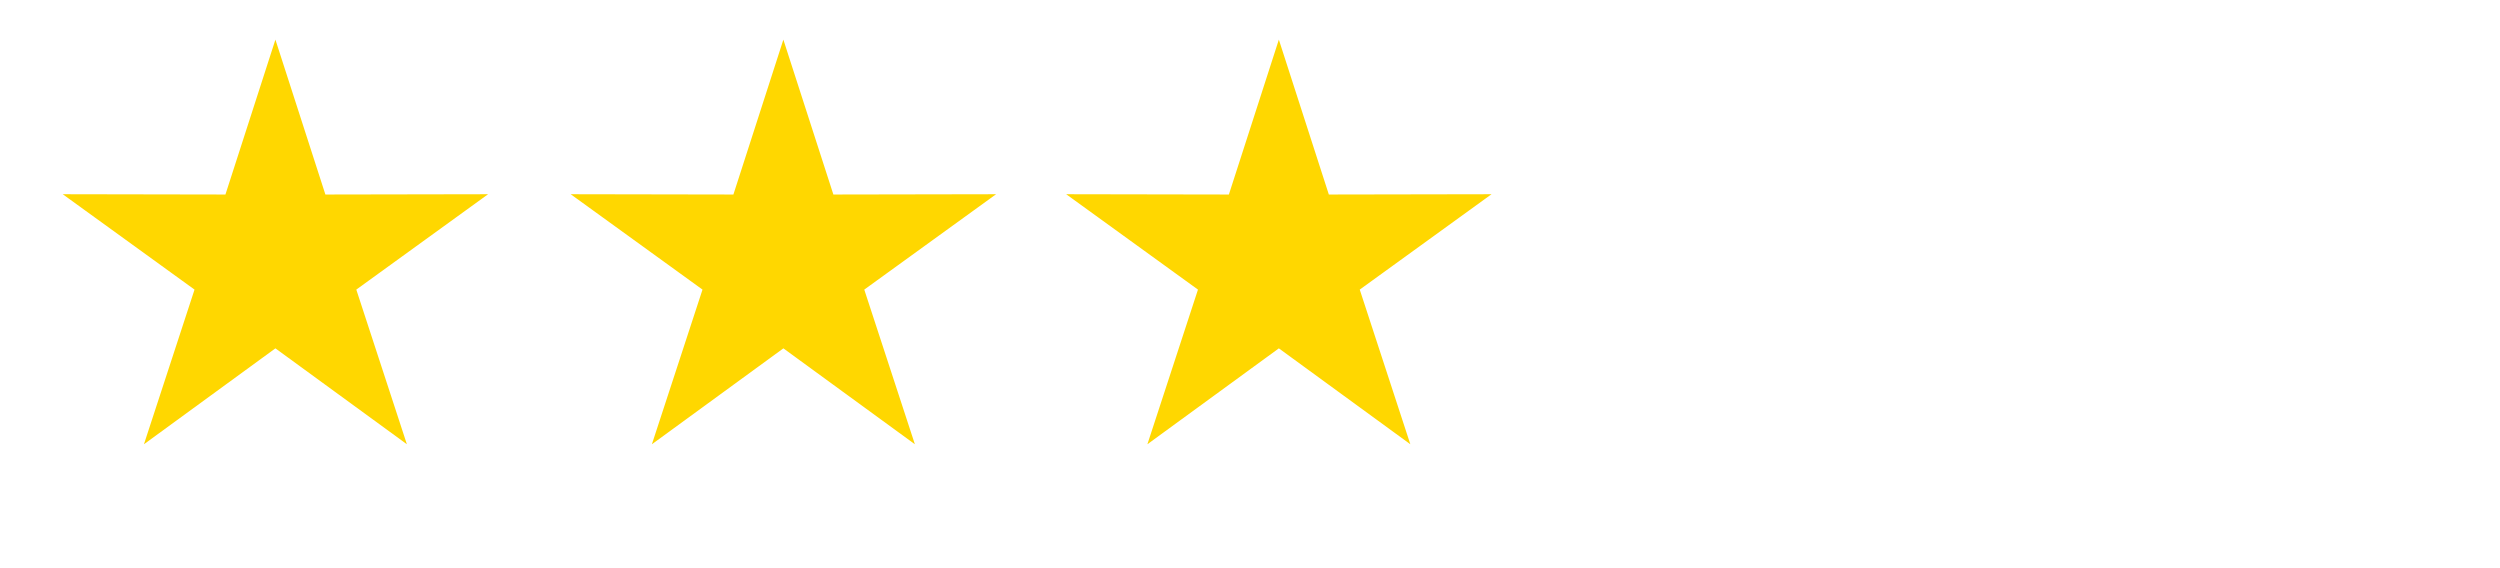 <?xml version="1.0" encoding="UTF-8"?>
<!DOCTYPE svg PUBLIC "-//W3C//DTD SVG 1.1//EN" "http://www.w3.org/Graphics/SVG/1.1/DTD/svg11.dtd">
<!-- Creator: CorelDRAW 2021 (64-Bit) -->
<svg xmlns="http://www.w3.org/2000/svg" xml:space="preserve" width="11.176mm" height="2.54mm" version="1.1" style="shape-rendering:geometricPrecision; text-rendering:geometricPrecision; image-rendering:optimizeQuality; fill-rule:evenodd; clip-rule:evenodd"
viewBox="0 0 1117.6 254"
 xmlns:xlink="http://www.w3.org/1999/xlink"
 xmlns:xodm="http://www.corel.com/coreldraw/odm/2003">
 <defs>
  <style type="text/css">
   <![CDATA[
    .str0 {stroke:gold;stroke-width:20.32;stroke-miterlimit:22.926}
    .fil2 {fill:none}
    .fil0 {fill:gold}
    .fil1 {fill:gold}
   ]]>
  </style>
 </defs>
 <g id="Слой_x0020_1">
  <polygon class="fil0 str0" points="123.12,50.8 138.07,97.13 186.75,97.04 147.32,125.58 162.45,171.84 123.12,143.15 83.79,171.84 98.92,125.58 59.49,97.04 108.17,97.13 "/>
  <polygon class="fil1 str0" points="350.2,50.8 365.16,97.13 413.84,97.04 374.4,125.58 389.54,171.84 350.2,143.15 310.87,171.84 326.01,125.58 286.57,97.04 335.25,97.13 "/>
  <polygon class="fil1 str0" points="571.7,50.8 586.65,97.13 635.33,97.04 595.9,125.58 611.03,171.84 571.7,143.15 532.37,171.84 547.5,125.58 508.07,97.04 556.75,97.13 "/>
  <polygon class="fil2" points="779.35,50.8 794.3,97.13 842.98,97.04 803.55,125.58 818.69,171.84 779.35,143.15 740.02,171.84 755.15,125.58 715.72,97.04 764.4,97.13 "/>
  <polygon class="fil2" points="991.62,50.8 1006.57,97.13 1055.25,97.04 1015.82,125.58 1030.95,171.84 991.62,143.15 952.29,171.84 967.42,125.58 927.99,97.04 976.67,97.13 "/>
 </g>
</svg>
